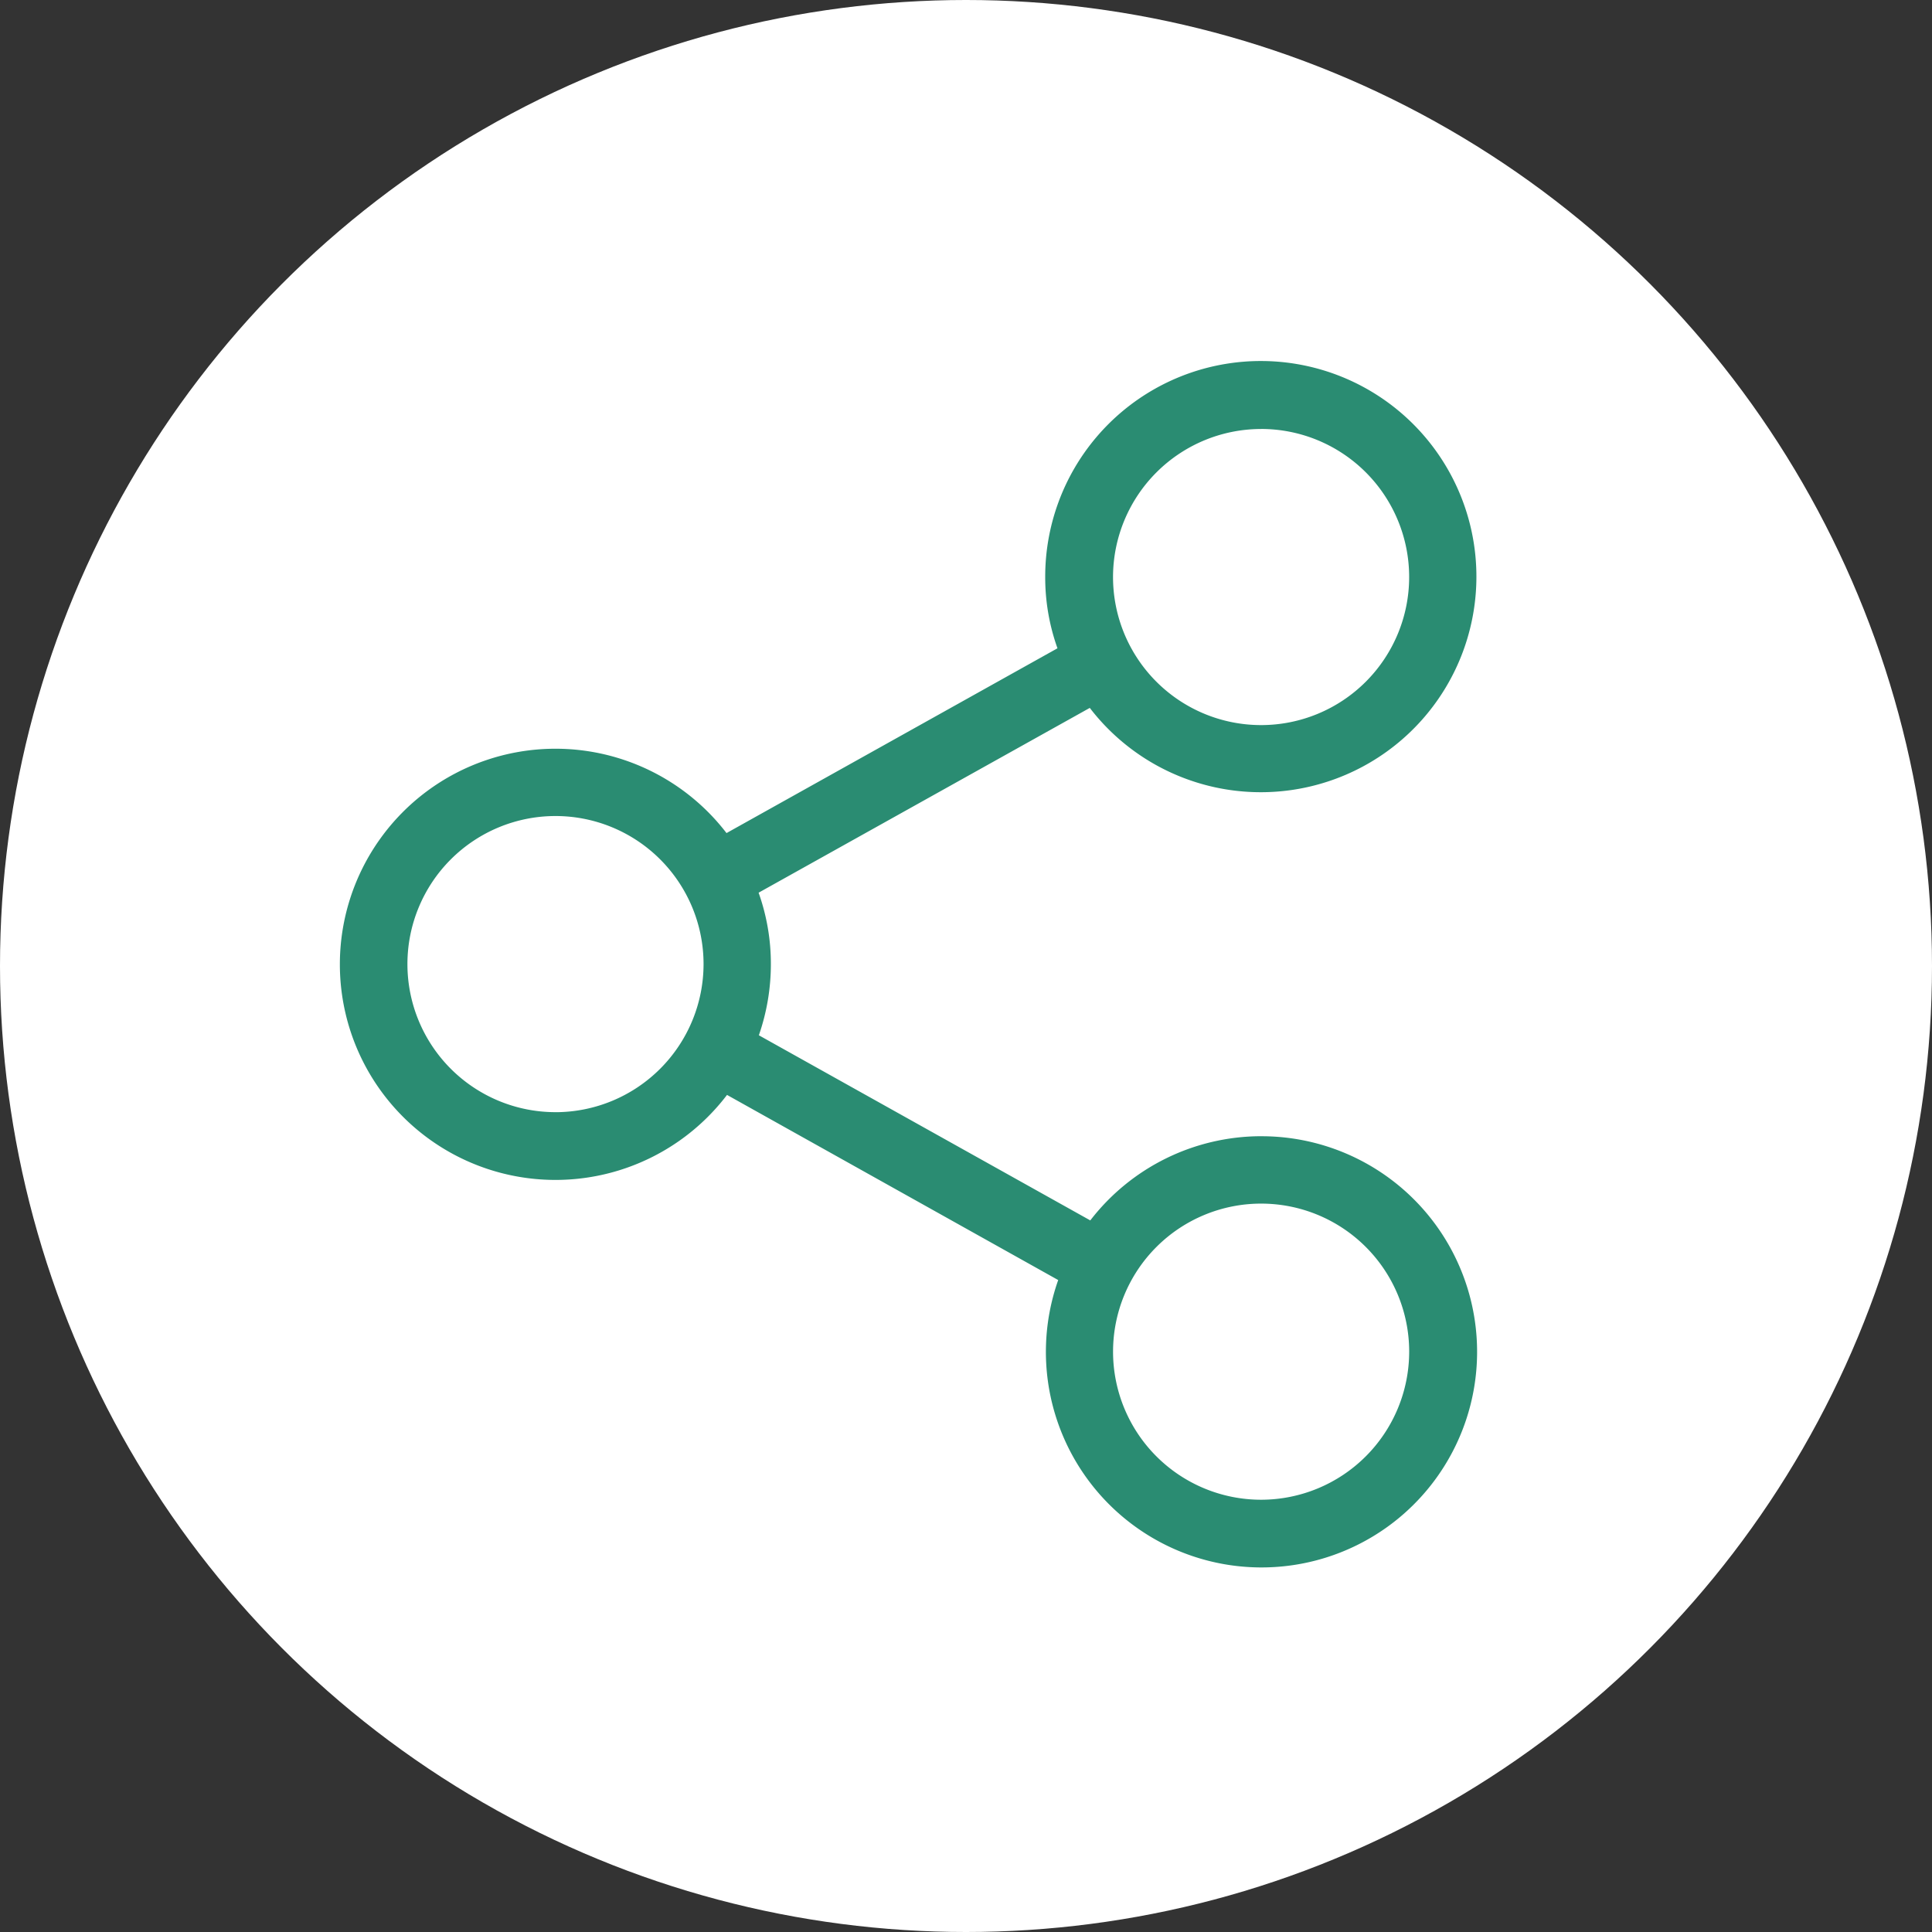 <svg xmlns="http://www.w3.org/2000/svg" id="Component_67_1" width="69" height="69" data-name="Component 67 – 1" viewBox="0 0 69 69">
    <rect x="0" y="0" width="69" height="69" fill="#333333" stroke="none"/>
    <defs>
        <style>
            .cls-1{fill:#fff}.cls-2{fill:#2a8c72}
        </style>
    </defs>
    <circle id="Ellipse_40" cx="34.5" cy="34.5" r="34.5" class="cls-1" data-name="Ellipse 40"/>
    <g id="Group_442" data-name="Group 442" transform="translate(-1314.47 -2001.079)">
        <path id="Path_1613" d="M1359.509 2041.658a7.711 7.711 0 0 0-6.1 3.007l-11.837-6.612a7.732 7.732 0 0 0 .429-2.542 7.561 7.561 0 0 0-.438-2.55l11.828-6.6a7.7 7.7 0 1 0-1.592-4.679 7.519 7.519 0 0 0 .438 2.55l-11.82 6.6a7.7 7.7 0 1 0 .018 9.351l11.828 6.612a7.7 7.7 0 1 0 7.248-5.136zm0-25.259a5.288 5.288 0 1 1-5.288 5.288 5.293 5.293 0 0 1 5.288-5.287zm-25.2 24.4a5.288 5.288 0 1 1 5.288-5.289 5.293 5.293 0 0 1-5.284 5.29zm25.2 13.842a5.288 5.288 0 1 1 5.289-5.288 5.292 5.292 0 0 1-5.289 5.288z" class="cls-2" data-name="Path 1613"/>
    </g>
</svg>
